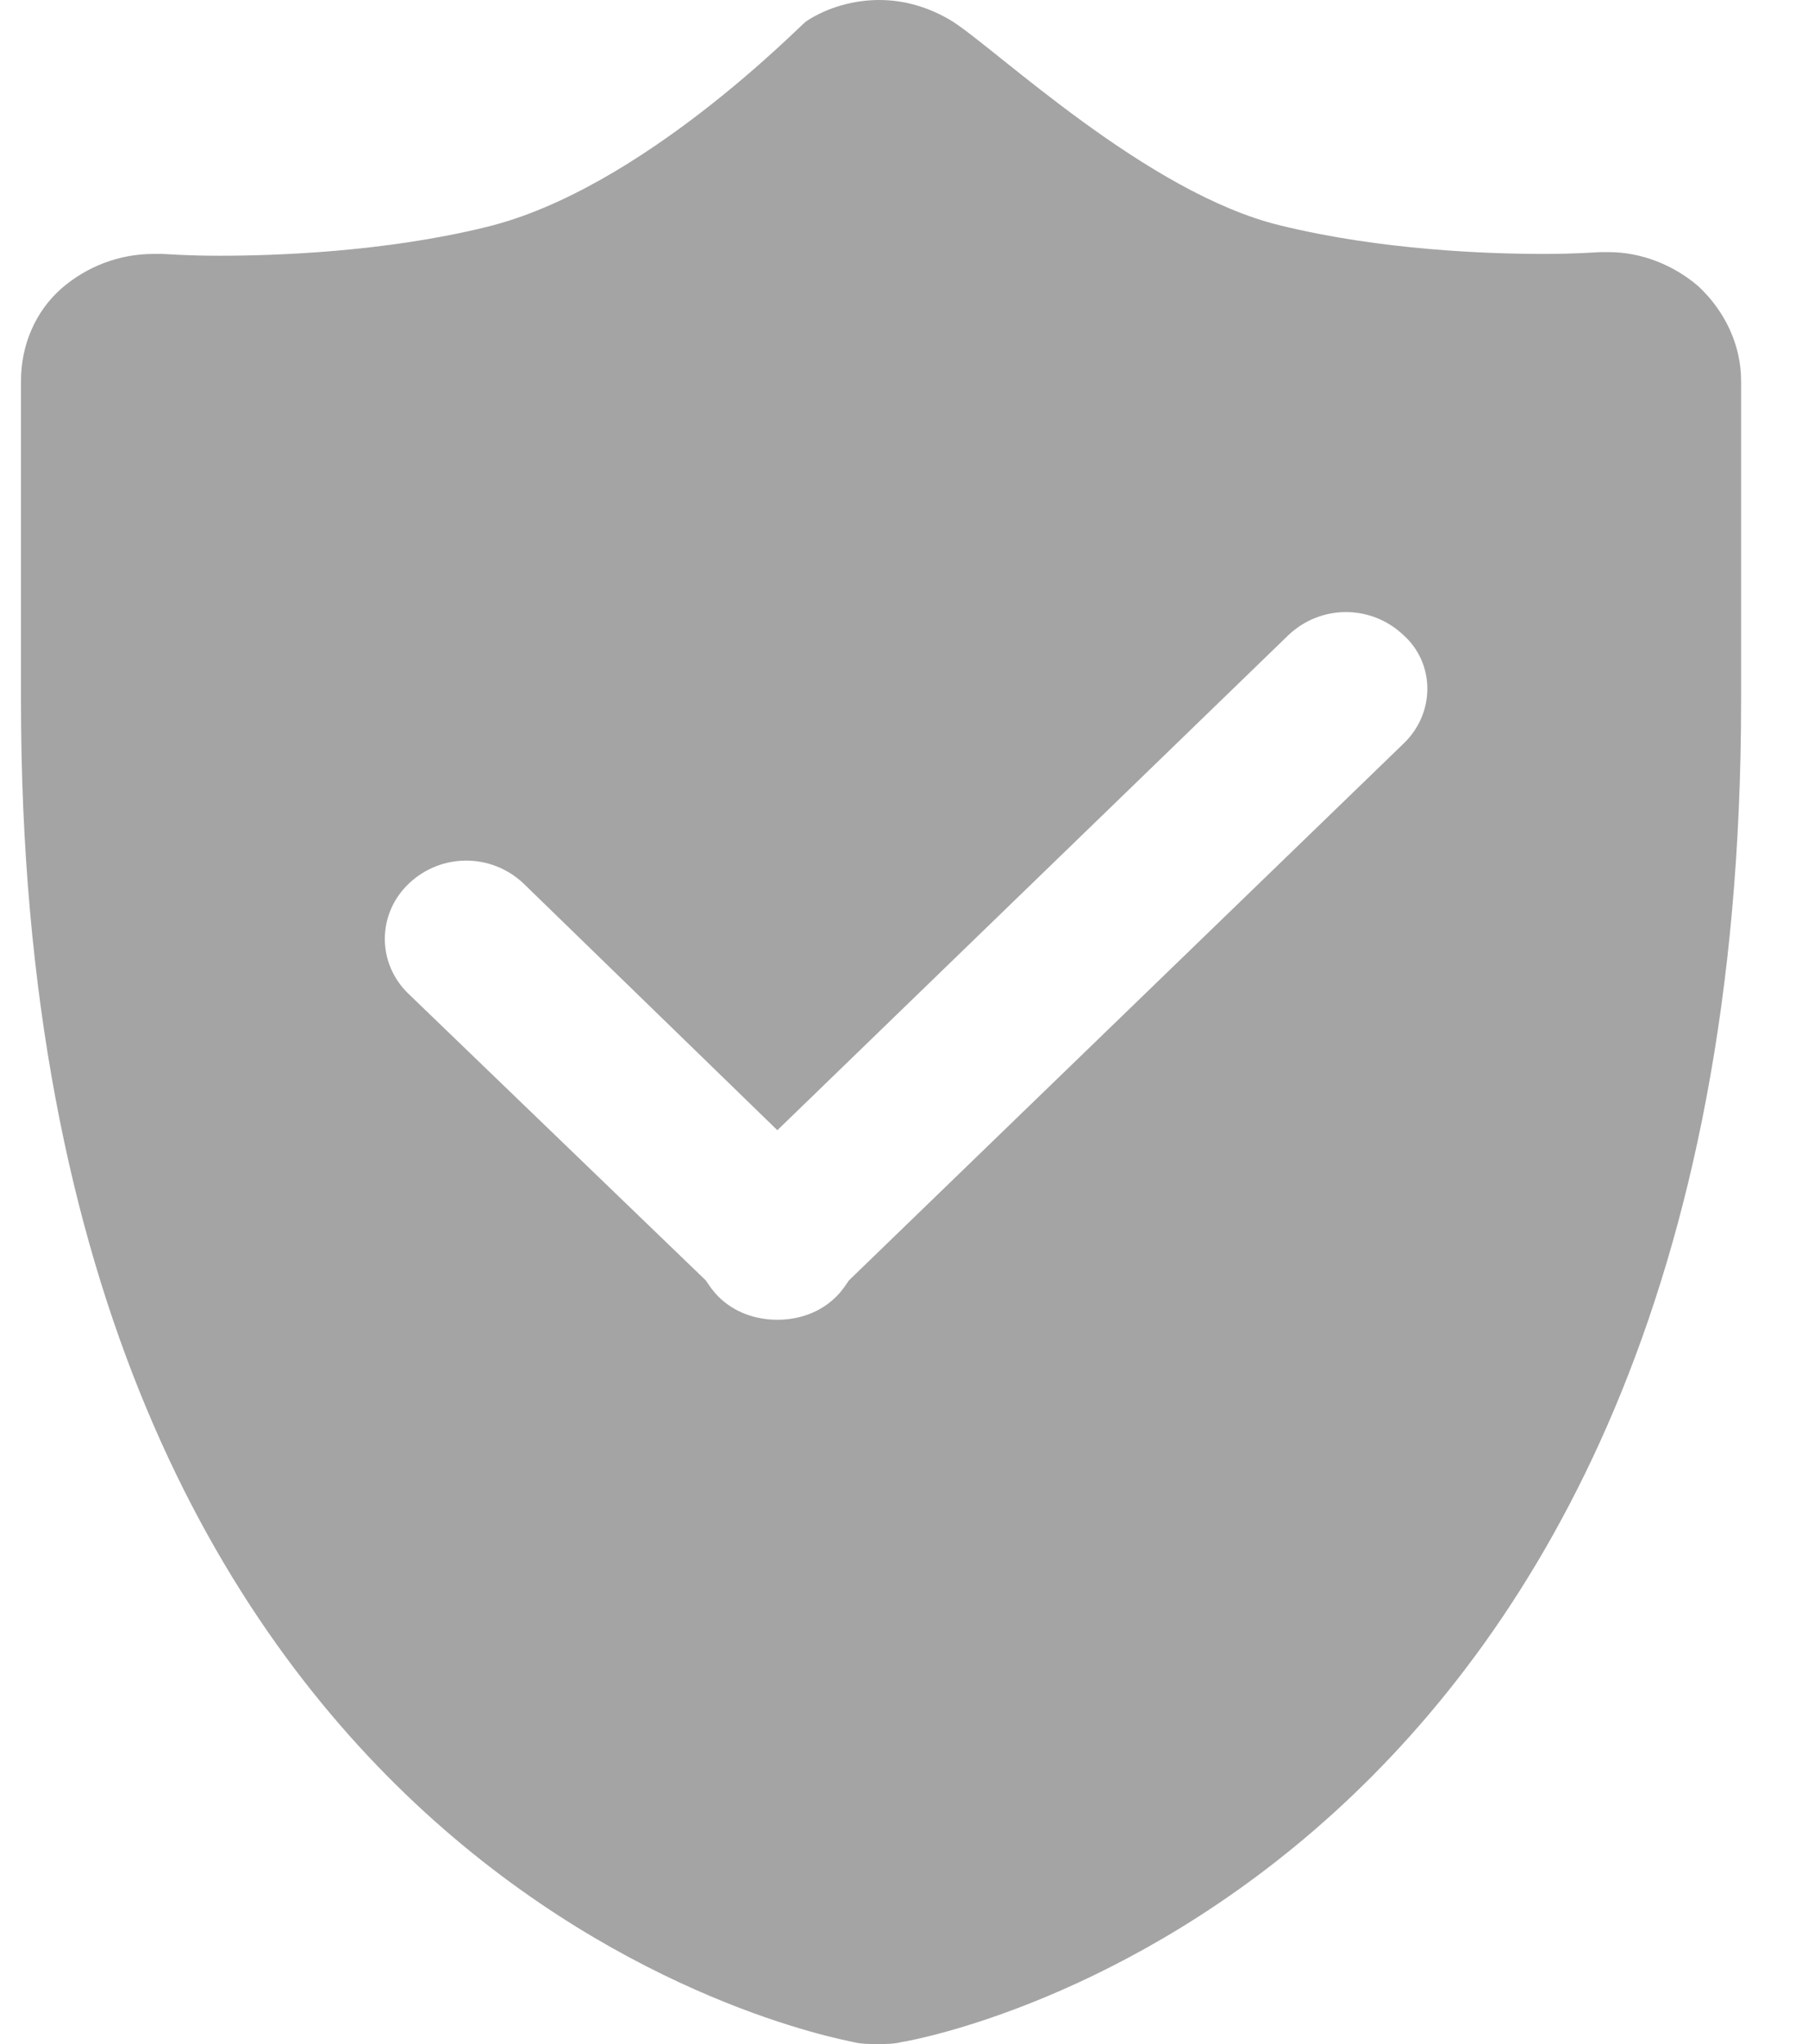 <?xml version="1.0" encoding="UTF-8"?>
<svg width="23px" height="26px" viewBox="0 0 23 26" version="1.1" xmlns="http://www.w3.org/2000/svg" xmlns:xlink="http://www.w3.org/1999/xlink">
    <!-- Generator: Sketch 55.2 (78181) - https://sketchapp.com -->
    <title>id_protection</title>
    <desc>Created with Sketch.</desc>
    <g id="页面1" stroke="none" stroke-width="1" fill="none" fill-rule="evenodd">
        <g id="身份证OCR1-无数据" transform="translate(-119, -1108)" fill="#A4A4A4" fill-rule="nonzero">
            <g id="编组-2" transform="translate(119, 1108)">
                <g id="安全">
                    <path d="M21.604,3.64 C21.285,3.367 20.876,3.207 20.466,3.207 L20.352,3.207 C20.33,3.207 20.057,3.23 19.647,3.23 C18.942,3.23 17.577,3.185 16.281,2.866 C14.597,2.457 12.687,0.637 12.118,0.273 C11.822,0.091 11.504,2.2343776e-06 11.185,2.2343776e-06 C10.867,2.2343776e-06 10.526,0.091 10.253,0.273 C10.184,0.318 8.16,2.411 6.181,2.889 C4.884,3.207 3.497,3.253 2.792,3.253 C2.359,3.253 2.109,3.23 2.064,3.23 L1.95,3.23 C1.518,3.23 1.108,3.389 0.79,3.662 C0.449,3.958 0.267,4.39 0.267,4.845 L0.267,8.917 C0.267,23.953 10.435,25.886 10.867,25.977 C10.958,26 11.072,26 11.163,26 C11.254,26 11.367,26 11.458,25.977 C11.891,25.909 22.149,23.953 22.149,8.917 L22.149,4.845 C22.149,4.39 21.945,3.958 21.604,3.64 L21.604,3.64 Z M17.85,9.463 L10.799,16.287 C10.753,16.355 10.708,16.423 10.639,16.492 C10.435,16.696 10.162,16.787 9.889,16.787 C9.616,16.787 9.343,16.696 9.138,16.492 C9.07,16.423 9.024,16.355 8.979,16.287 L5.203,12.647 C4.793,12.261 4.793,11.624 5.203,11.237 C5.612,10.85 6.249,10.85 6.659,11.237 L9.889,14.376 L16.394,8.075 C16.804,7.689 17.441,7.689 17.85,8.075 C18.26,8.439 18.26,9.076 17.85,9.463 L17.85,9.463 Z" id="id_protection"></path>
                </g>
            </g>
        </g>
    </g>
</svg>